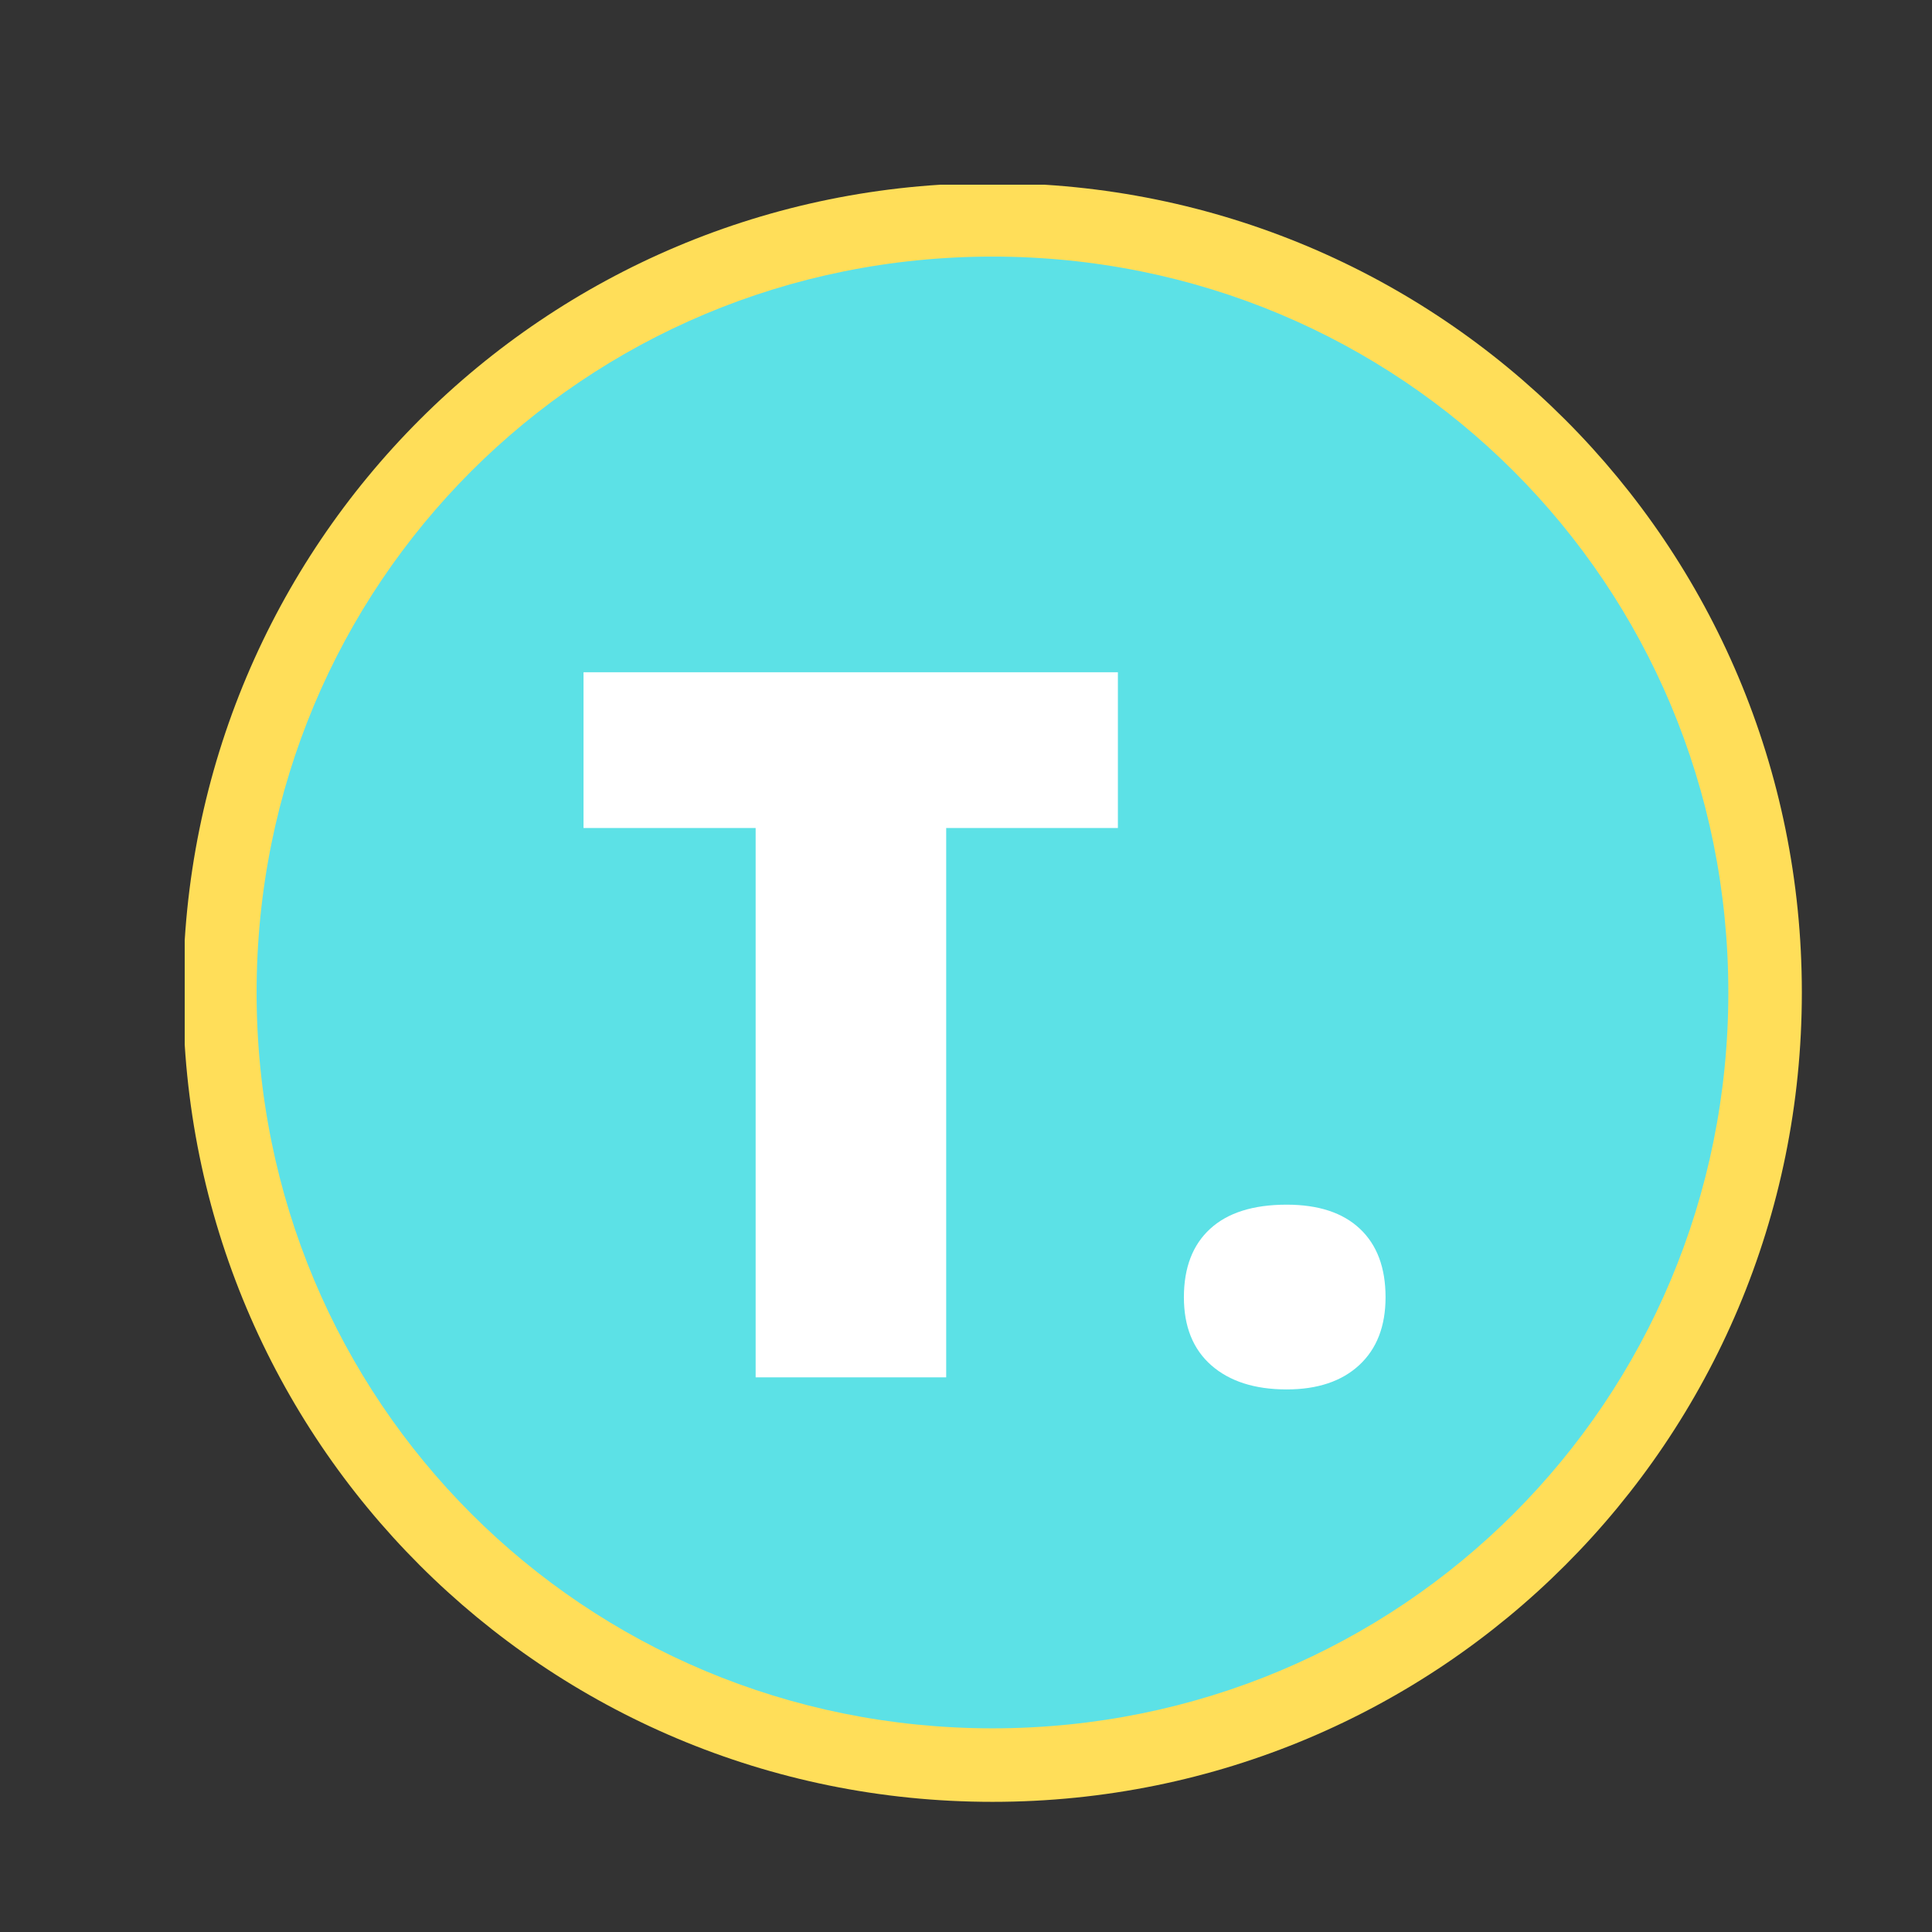 <svg xmlns="http://www.w3.org/2000/svg" width="375" viewBox="0 0 375 375" height="375" version="1.0"><rect x="0" y="0" width="375" height="375" fill="#333333" stroke="none"/><defs><clipPath id="a"><path d="M 35.852 35.852 L 350 35.852 L 350 350 L 35.852 350 Z M 35.852 35.852"/></clipPath></defs><path fill="#5CE1E6" d="M 193.305 37.5 C 107.258 37.5 37.5 107.258 37.5 193.305 C 37.5 279.352 107.258 349.109 193.305 349.109 C 279.352 349.109 349.109 279.352 349.109 193.305 C 349.109 107.258 279.352 37.5 193.305 37.5"/><g fill="#FFF"><g><g><path d="M 75.172 0 L 38.188 0 L 38.188 -106.625 L 4.781 -106.625 L 4.781 -136.859 L 108.5 -136.859 L 108.5 -106.625 L 75.172 -106.625 Z M 75.172 0" transform="translate(108.482 267.342)"/></g></g></g><g fill="#FFF"><g><g><path d="M 8.047 -15.547 C 8.047 -21.285 9.742 -25.711 13.141 -28.828 C 16.547 -31.953 21.492 -33.516 27.984 -33.516 C 34.172 -33.516 38.914 -31.953 42.219 -28.828 C 45.531 -25.711 47.188 -21.285 47.188 -15.547 C 47.188 -9.922 45.484 -5.531 42.078 -2.375 C 38.68 0.77 33.984 2.344 27.984 2.344 C 21.805 2.344 16.938 0.785 13.375 -2.328 C 9.82 -5.453 8.047 -9.859 8.047 -15.547 Z M 8.047 -15.547" transform="translate(221.747 267.342)"/></g></g></g><g clip-path="url(#a)"><path fill="#FFDE59" d="M 192.637 35.531 C 105.648 35.531 35.531 105.648 35.531 192.637 C 35.531 279.625 105.648 349.738 192.637 349.738 C 279.625 349.738 349.738 279.625 349.738 192.637 C 349.738 105.648 279.625 35.531 192.637 35.531 Z M 192.637 49.805 C 271.977 49.805 335.469 113.297 335.469 192.637 C 335.469 271.977 271.977 335.469 192.637 335.469 C 113.297 335.469 49.805 271.977 49.805 192.637 C 49.805 113.297 113.297 49.805 192.637 49.805 Z M 192.637 49.805"/></g></svg>